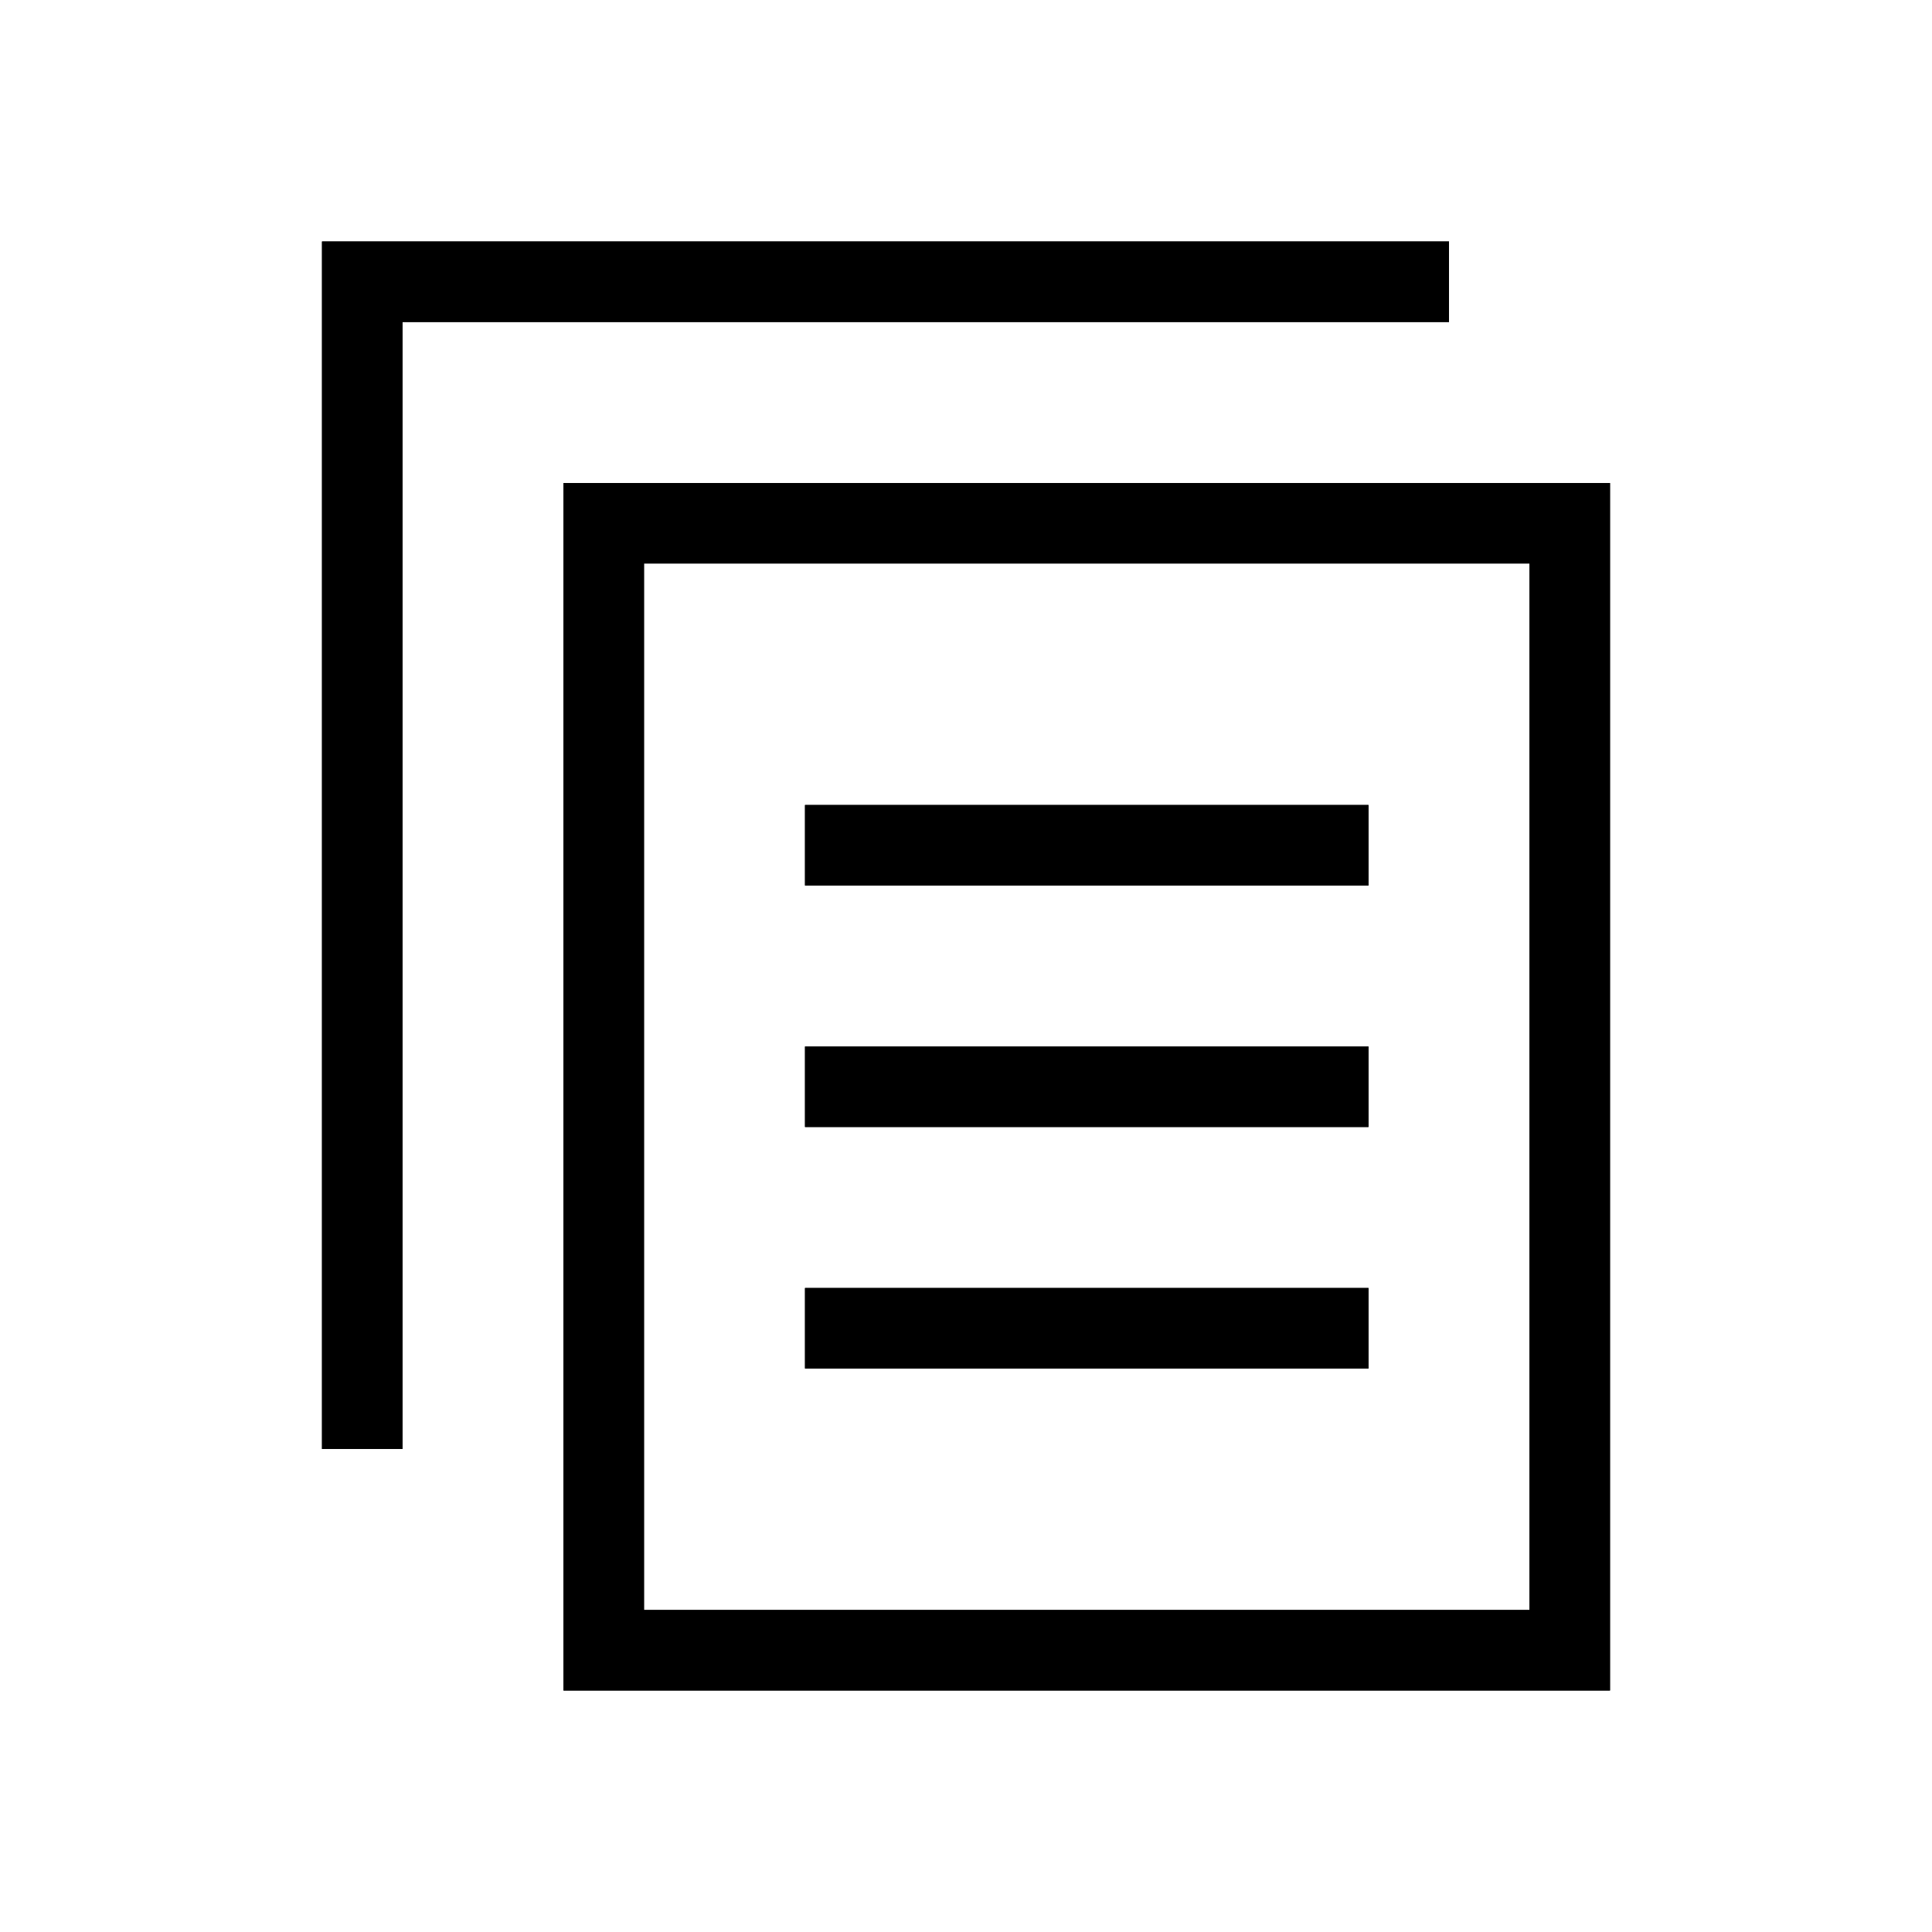 <svg xmlns="http://www.w3.org/2000/svg" width="24" height="24" viewBox="0 0 24 24">
  <g fill="none" fill-rule="evenodd">
    <path fill="#000" fill-rule="nonzero" d="M5,4 L5,18 L4,18 L4,3 L18,3 L18,4 L5,4 Z M8,7 L8,20 L19,20 L19,7 L8,7 Z M20,6 L20,21 L7,21 L7,6 L20,6 Z M10,11 L10,10 L17,10 L17,11 L10,11 Z M10,14 L10,13 L17,13 L17,14 L10,14 Z M10,17 L10,16 L17,16 L17,17 L10,17 Z"/>
    <path fill="#000" fill-rule="nonzero" d="M5,4 L5,18 L4,18 L4,3 L18,3 L18,4 L5,4 Z M8,7 L8,20 L19,20 L19,7 L8,7 Z M20,6 L20,21 L7,21 L7,6 L20,6 Z M10,11 L10,10 L17,10 L17,11 L10,11 Z M10,14 L10,13 L17,13 L17,14 L10,14 Z M10,17 L10,16 L17,16 L17,17 L10,17 Z"/>
  </g>
</svg>
